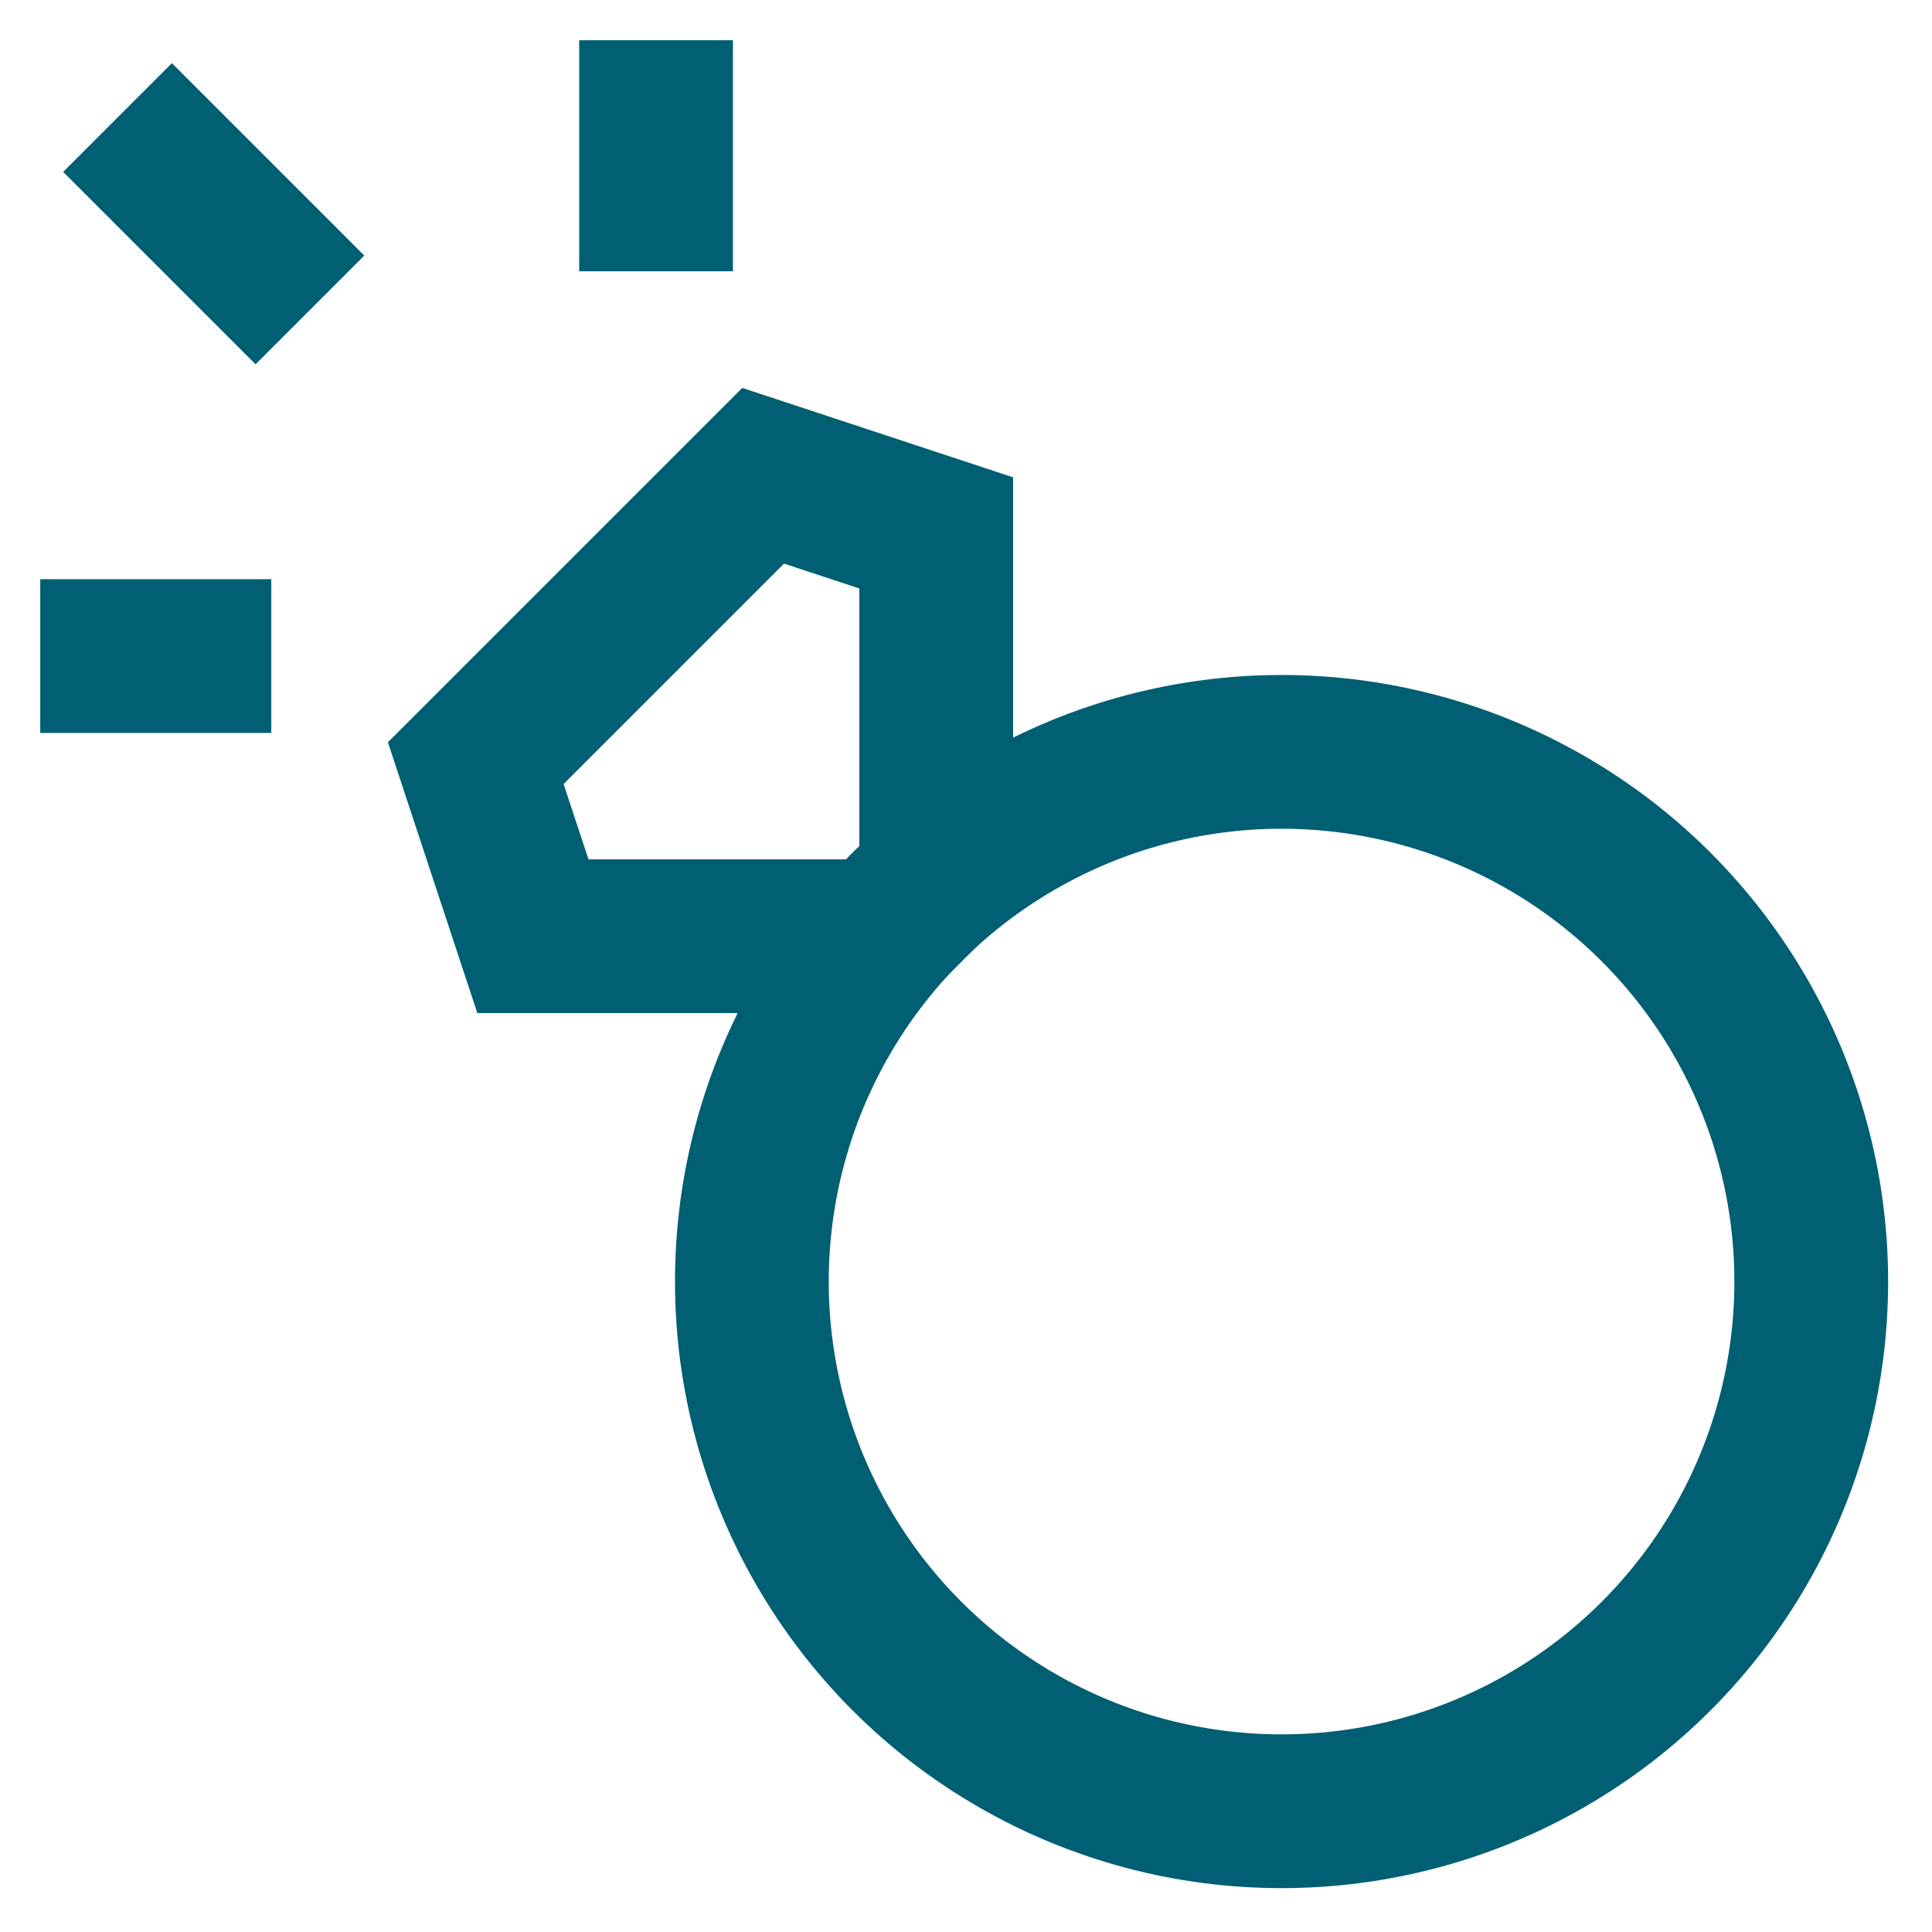 <?xml version="1.0" encoding="utf-8"?><!-- Uploaded to: SVG Repo, www.svgrepo.com, Generator: SVG Repo Mixer Tools -->
<svg width="800px" height="800px" viewBox="0 0 24 24" id="Layer_1" data-name="Layer 1" xmlns="http://www.w3.org/2000/svg"><defs><style>.cls-1{fill:none;stroke:#005f73;stroke-miterlimit:10;stroke-width:1.91px;}</style></defs><circle class="cls-1" cx="15.92" cy="15.92" r="6.58"/><polygon class="cls-1" points="11.63 10.91 10.91 11.63 6.62 11.63 5.91 9.48 9.48 5.91 11.63 6.62 11.63 10.91"/><line class="cls-1" x1="8.15" y1="0.5" x2="8.15" y2="3.37"/><line class="cls-1" x1="0.5" y1="8.15" x2="3.37" y2="8.15"/><line class="cls-1" x1="1.46" y1="1.46" x2="3.85" y2="3.85"/></svg>